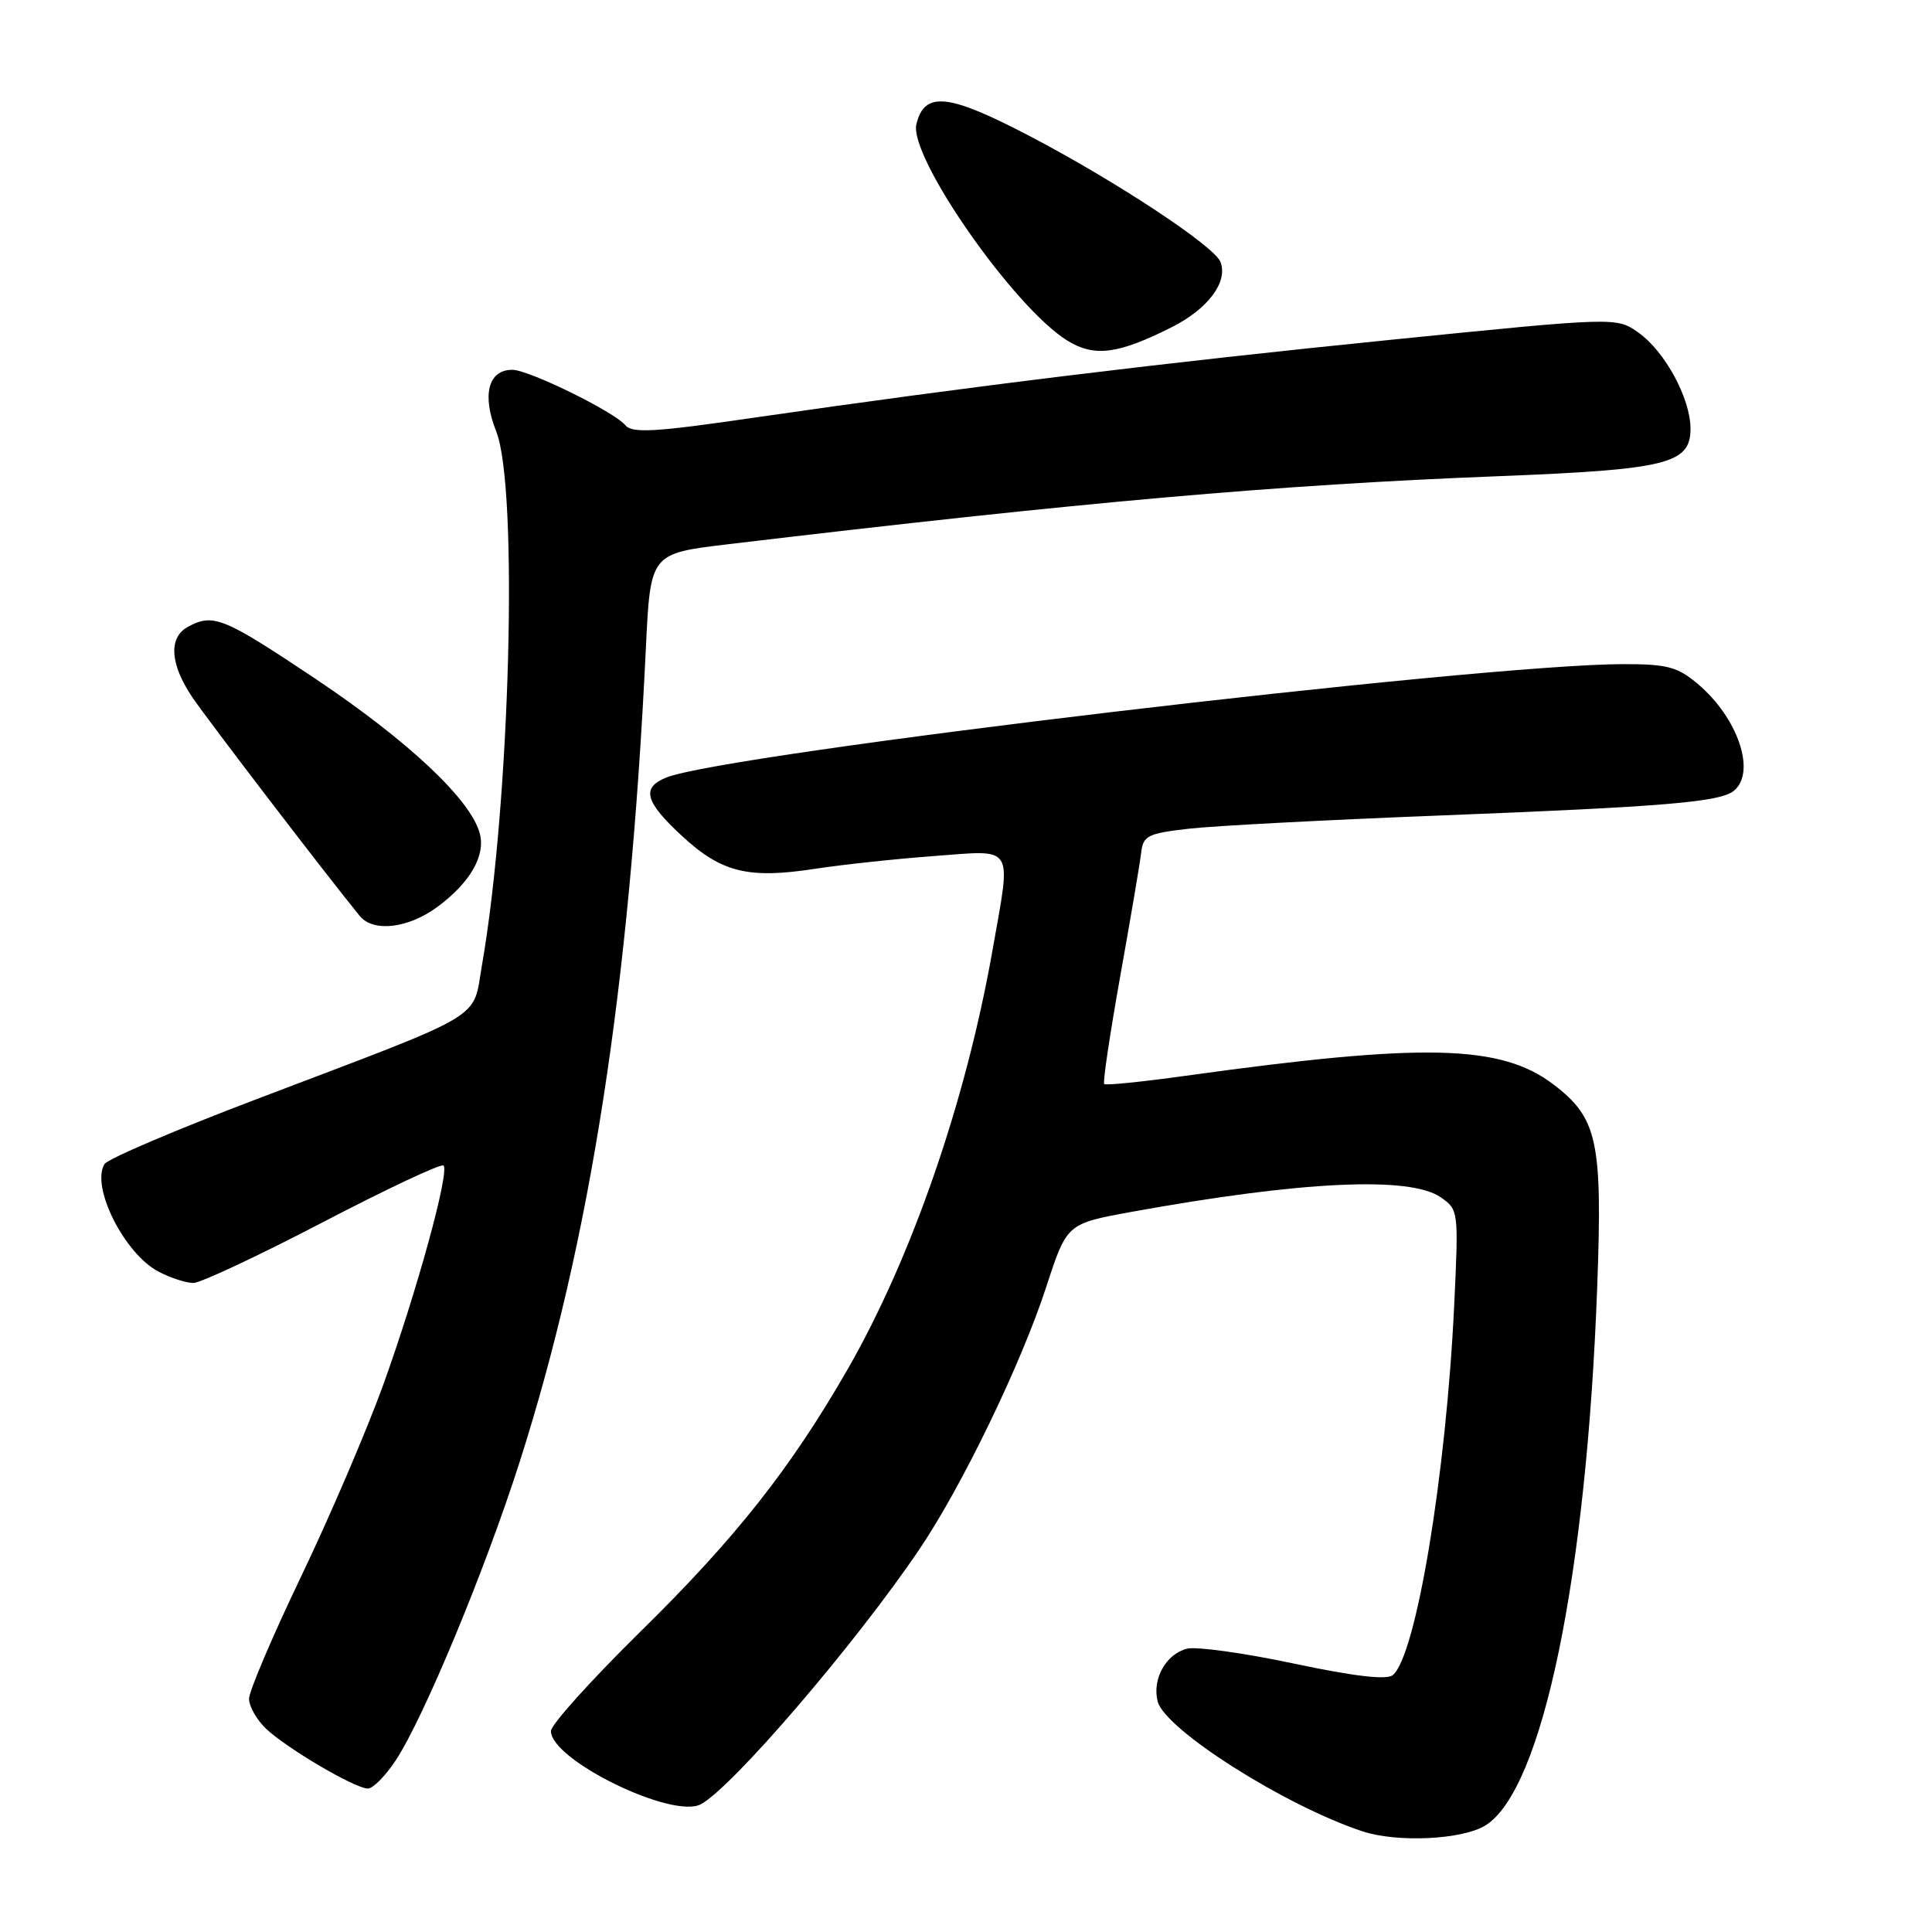 <?xml version="1.0" encoding="UTF-8" standalone="no"?>
<!DOCTYPE svg PUBLIC "-//W3C//DTD SVG 1.1//EN" "http://www.w3.org/Graphics/SVG/1.1/DTD/svg11.dtd" >
<svg xmlns="http://www.w3.org/2000/svg" xmlns:xlink="http://www.w3.org/1999/xlink" version="1.1" viewBox="0 0 256 256">
 <g >
 <path fill="currentColor"
d=" M 196.84 241.87 C 204.38 237.16 210.22 209.01 211.64 170.50 C 212.35 151.22 211.69 148.15 205.86 143.71 C 198.88 138.39 188.76 138.15 157.08 142.55 C 151.35 143.35 146.50 143.84 146.31 143.64 C 146.11 143.44 147.07 137.03 148.43 129.39 C 149.80 121.75 151.05 114.38 151.21 113.00 C 151.47 110.73 152.06 110.44 157.50 109.81 C 160.80 109.43 175.65 108.65 190.50 108.07 C 220.65 106.89 227.92 106.28 229.75 104.78 C 232.74 102.33 230.29 95.11 224.96 90.62 C 222.28 88.36 220.92 88.00 215.14 88.00 C 196.16 88.00 96.00 99.87 88.25 103.04 C 84.95 104.39 85.47 106.26 90.41 110.81 C 95.63 115.62 99.16 116.48 108.00 115.12 C 111.58 114.57 118.66 113.81 123.75 113.43 C 134.56 112.63 134.01 111.75 131.53 125.81 C 128.01 145.86 120.81 166.67 112.28 181.50 C 104.75 194.59 97.46 203.82 84.88 216.18 C 78.35 222.60 73.00 228.54 73.00 229.37 C 73.00 233.22 89.11 241.08 92.87 239.07 C 97.04 236.84 113.44 217.71 121.83 205.28 C 127.48 196.92 135.34 180.66 138.65 170.47 C 141.37 162.14 141.37 162.14 149.93 160.58 C 172.47 156.49 186.86 155.81 190.92 158.66 C 193.26 160.29 193.28 160.48 192.69 172.91 C 191.62 195.40 187.64 219.40 184.55 221.96 C 183.75 222.63 179.48 222.13 171.44 220.43 C 164.89 219.04 158.52 218.15 157.29 218.46 C 154.50 219.16 152.65 222.47 153.39 225.43 C 154.33 229.15 170.18 239.22 180.50 242.65 C 185.11 244.19 193.80 243.77 196.84 241.87 Z  M 52.44 233.25 C 56.14 227.64 64.25 208.10 68.82 193.83 C 78.24 164.37 83.42 131.00 85.58 85.92 C 86.18 73.35 86.18 73.35 96.34 72.13 C 143.43 66.52 169.22 64.24 198.50 63.10 C 220.93 62.22 224.00 61.46 224.00 56.80 C 224.00 52.82 220.63 46.58 217.12 44.09 C 214.20 42.01 214.20 42.01 184.35 45.02 C 154.14 48.06 128.43 51.21 99.73 55.37 C 86.85 57.25 83.77 57.43 82.88 56.36 C 81.38 54.55 70.07 49.00 67.88 49.00 C 64.70 49.00 63.83 52.32 65.75 57.16 C 68.71 64.62 67.60 106.41 63.87 127.84 C 62.57 135.29 64.93 133.88 34.06 145.62 C 23.36 149.68 14.27 153.56 13.85 154.24 C 12.00 157.24 16.50 166.18 21.05 168.52 C 22.62 169.34 24.67 170.00 25.62 170.00 C 26.56 170.00 34.29 166.38 42.78 161.95 C 51.28 157.52 58.47 154.14 58.77 154.44 C 59.60 155.26 55.21 171.22 50.78 183.50 C 48.59 189.55 43.70 200.97 39.90 208.89 C 36.11 216.80 33.00 224.09 33.00 225.10 C 33.00 226.10 34.01 227.88 35.25 229.06 C 37.99 231.66 47.03 236.98 48.74 236.99 C 49.42 237.00 51.08 235.31 52.44 233.25 Z  M 57.94 120.18 C 62.25 117.00 64.33 113.44 63.59 110.50 C 62.47 106.04 54.16 98.21 41.72 89.89 C 29.61 81.80 28.27 81.25 24.93 83.04 C 22.29 84.45 22.51 88.00 25.51 92.43 C 27.66 95.58 42.97 115.60 47.66 121.36 C 49.45 123.56 54.07 123.03 57.94 120.18 Z  M 155.29 43.34 C 160.08 40.92 162.74 37.36 161.72 34.71 C 160.91 32.61 147.81 23.97 136.38 18.00 C 125.63 12.39 122.52 12.06 121.43 16.43 C 120.36 20.70 134.36 40.79 141.44 45.14 C 145.02 47.34 148.15 46.94 155.29 43.34 Z "/>
</g>
</svg>